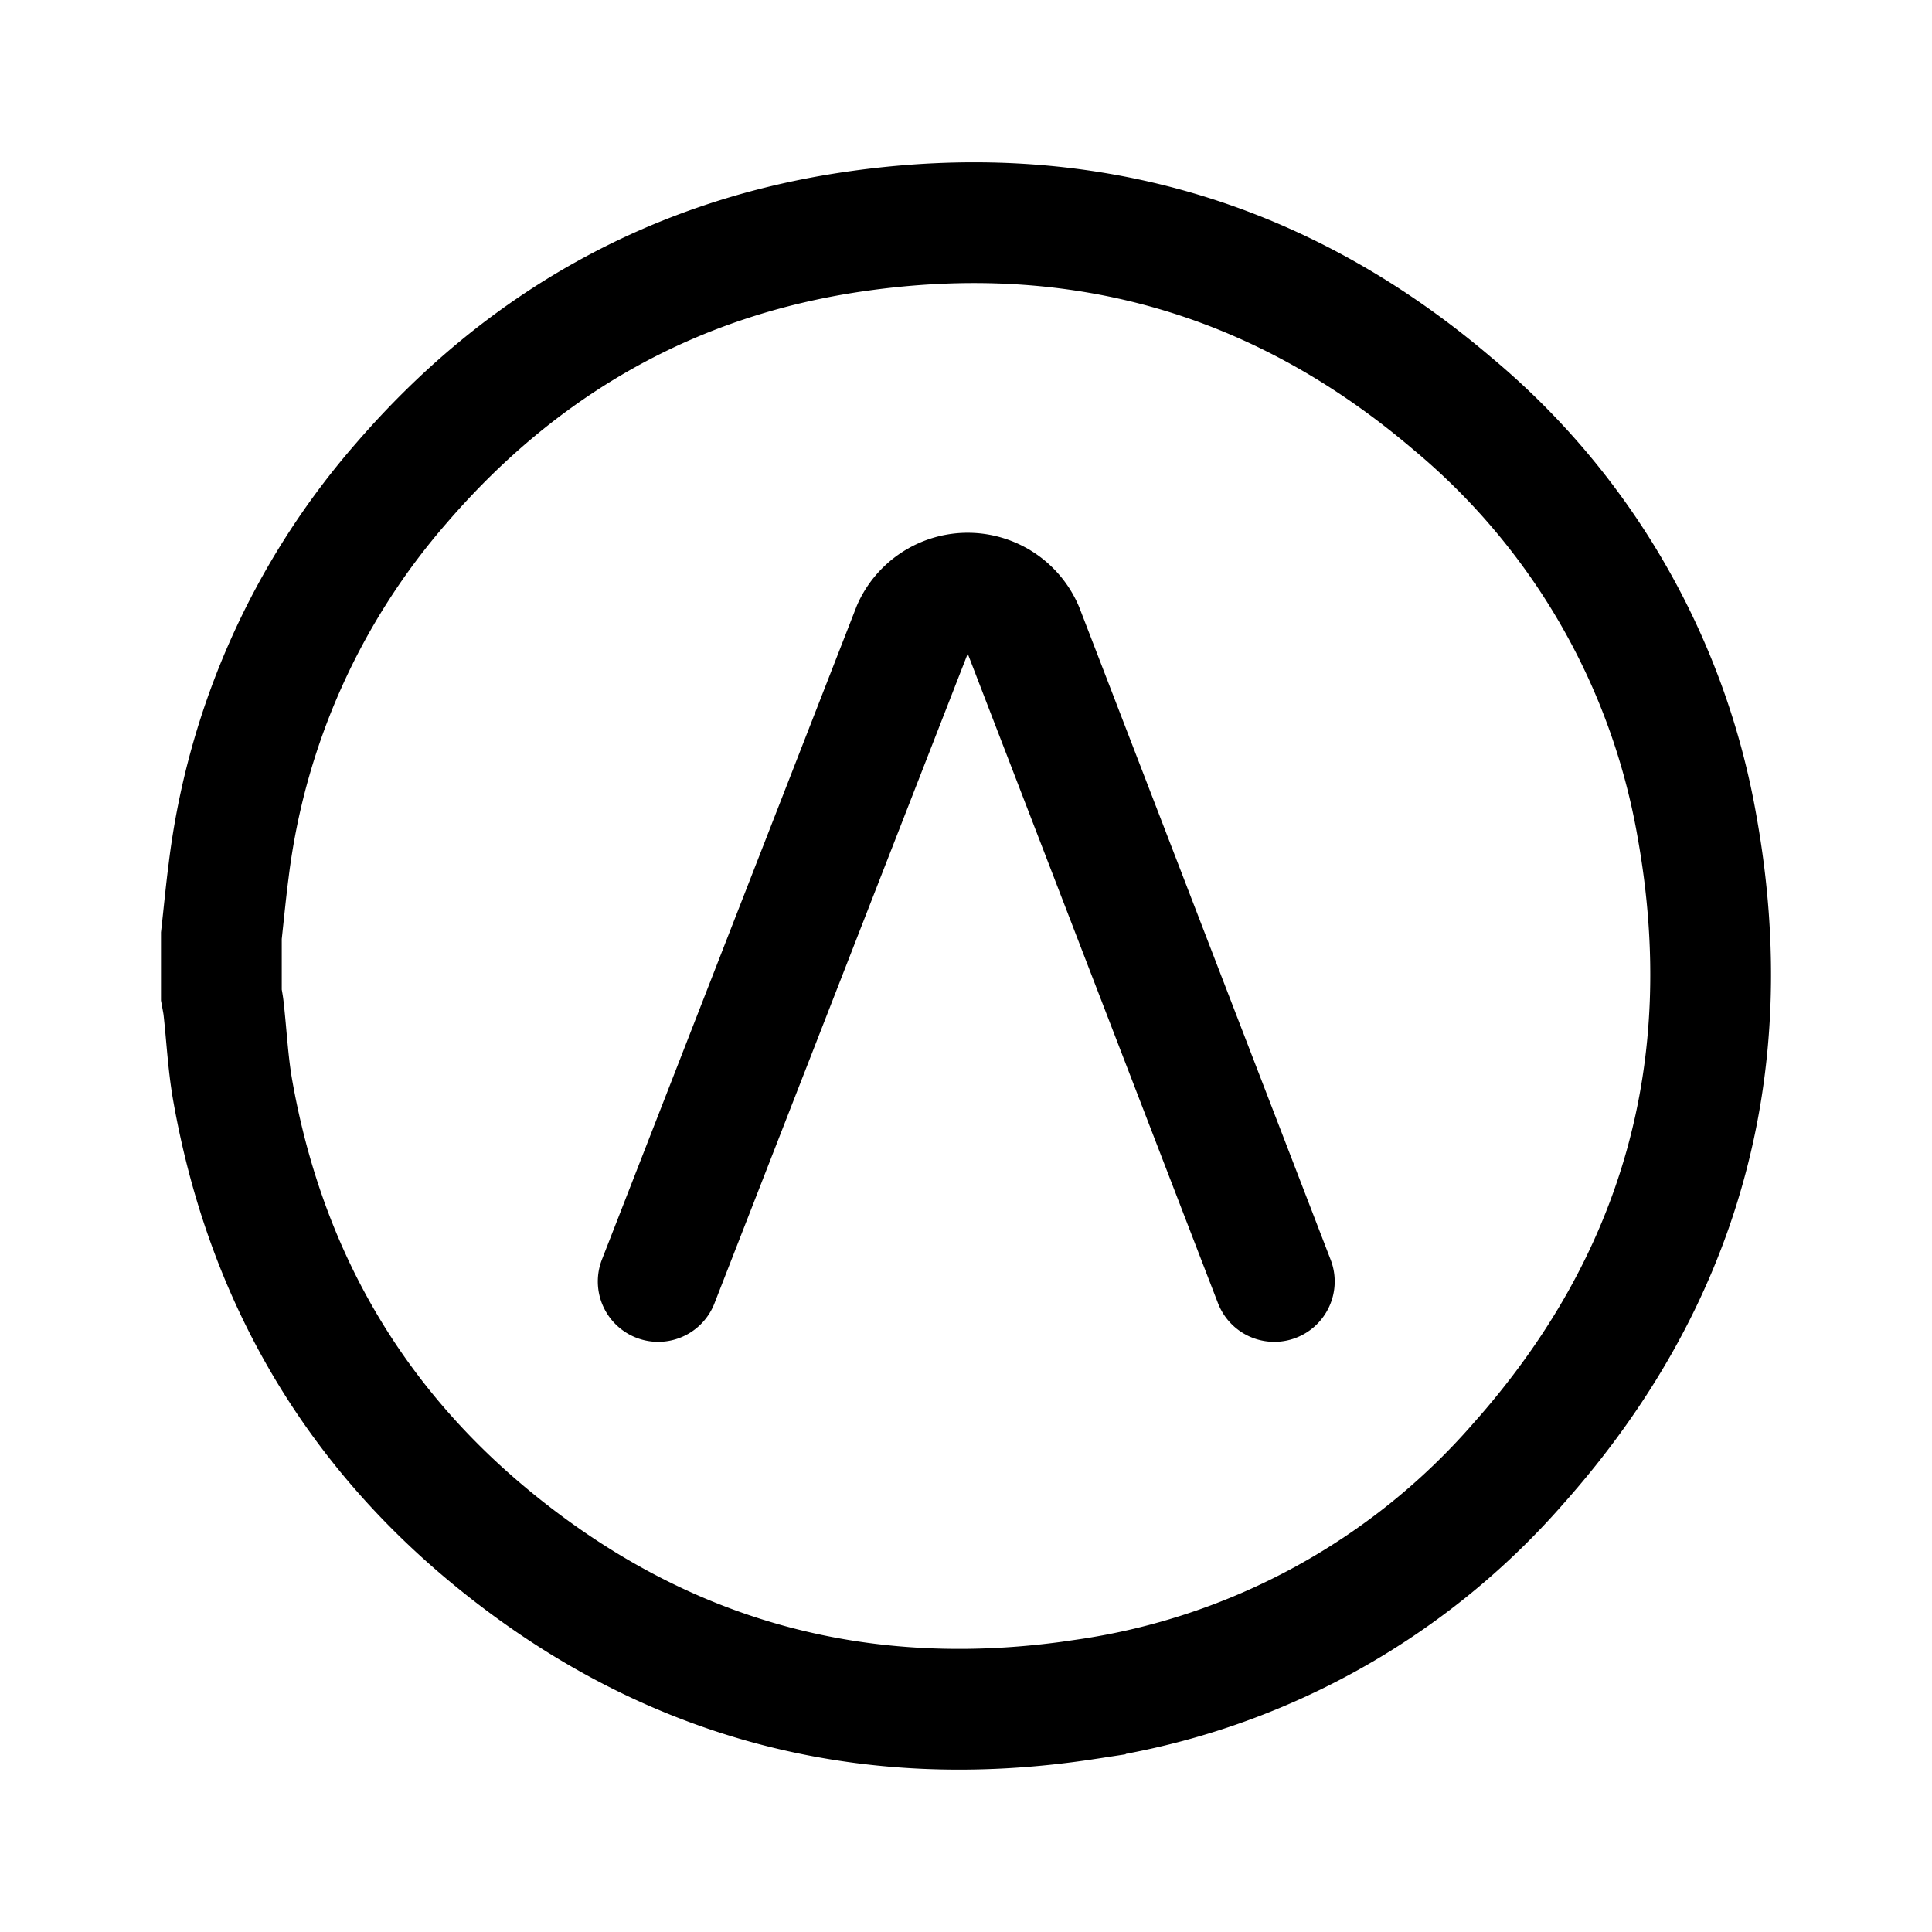 <svg id="Calque_2" data-name="Calque 2" xmlns="http://www.w3.org/2000/svg" viewBox="0 0 192 192"><defs><style>.cls-1,.cls-2{fill:none;stroke:#000;stroke-width:12px;}.cls-1{stroke-miterlimit:10;}.cls-2{stroke-linecap:round;stroke-linejoin:round;}</style></defs><path class="cls-1" d="M168.68,82.32A70.42,70.42,0,0,0,144.33,40.1C127.18,25.48,107.24,19.79,85,23c-18.11,2.61-33.16,11.15-45.1,25A71.83,71.83,0,0,0,22.72,86.54c-.28,2.14-.48,4.3-.72,6.45v5.9c.08.44.17.88.22,1.32.3,2.68.43,5.4.89,8.06,3.12,17.77,11.46,32.65,25.33,44.21,17.28,14.4,37.25,19.8,59.44,16.4a70.41,70.41,0,0,0,43-23.42C167,127.34,172.91,106.13,168.68,82.32Z"/><path class="cls-2" d="M65.41,127.35,90.7,62.48a6,6,0,0,1,11,.14l24.94,64.73"/></svg>